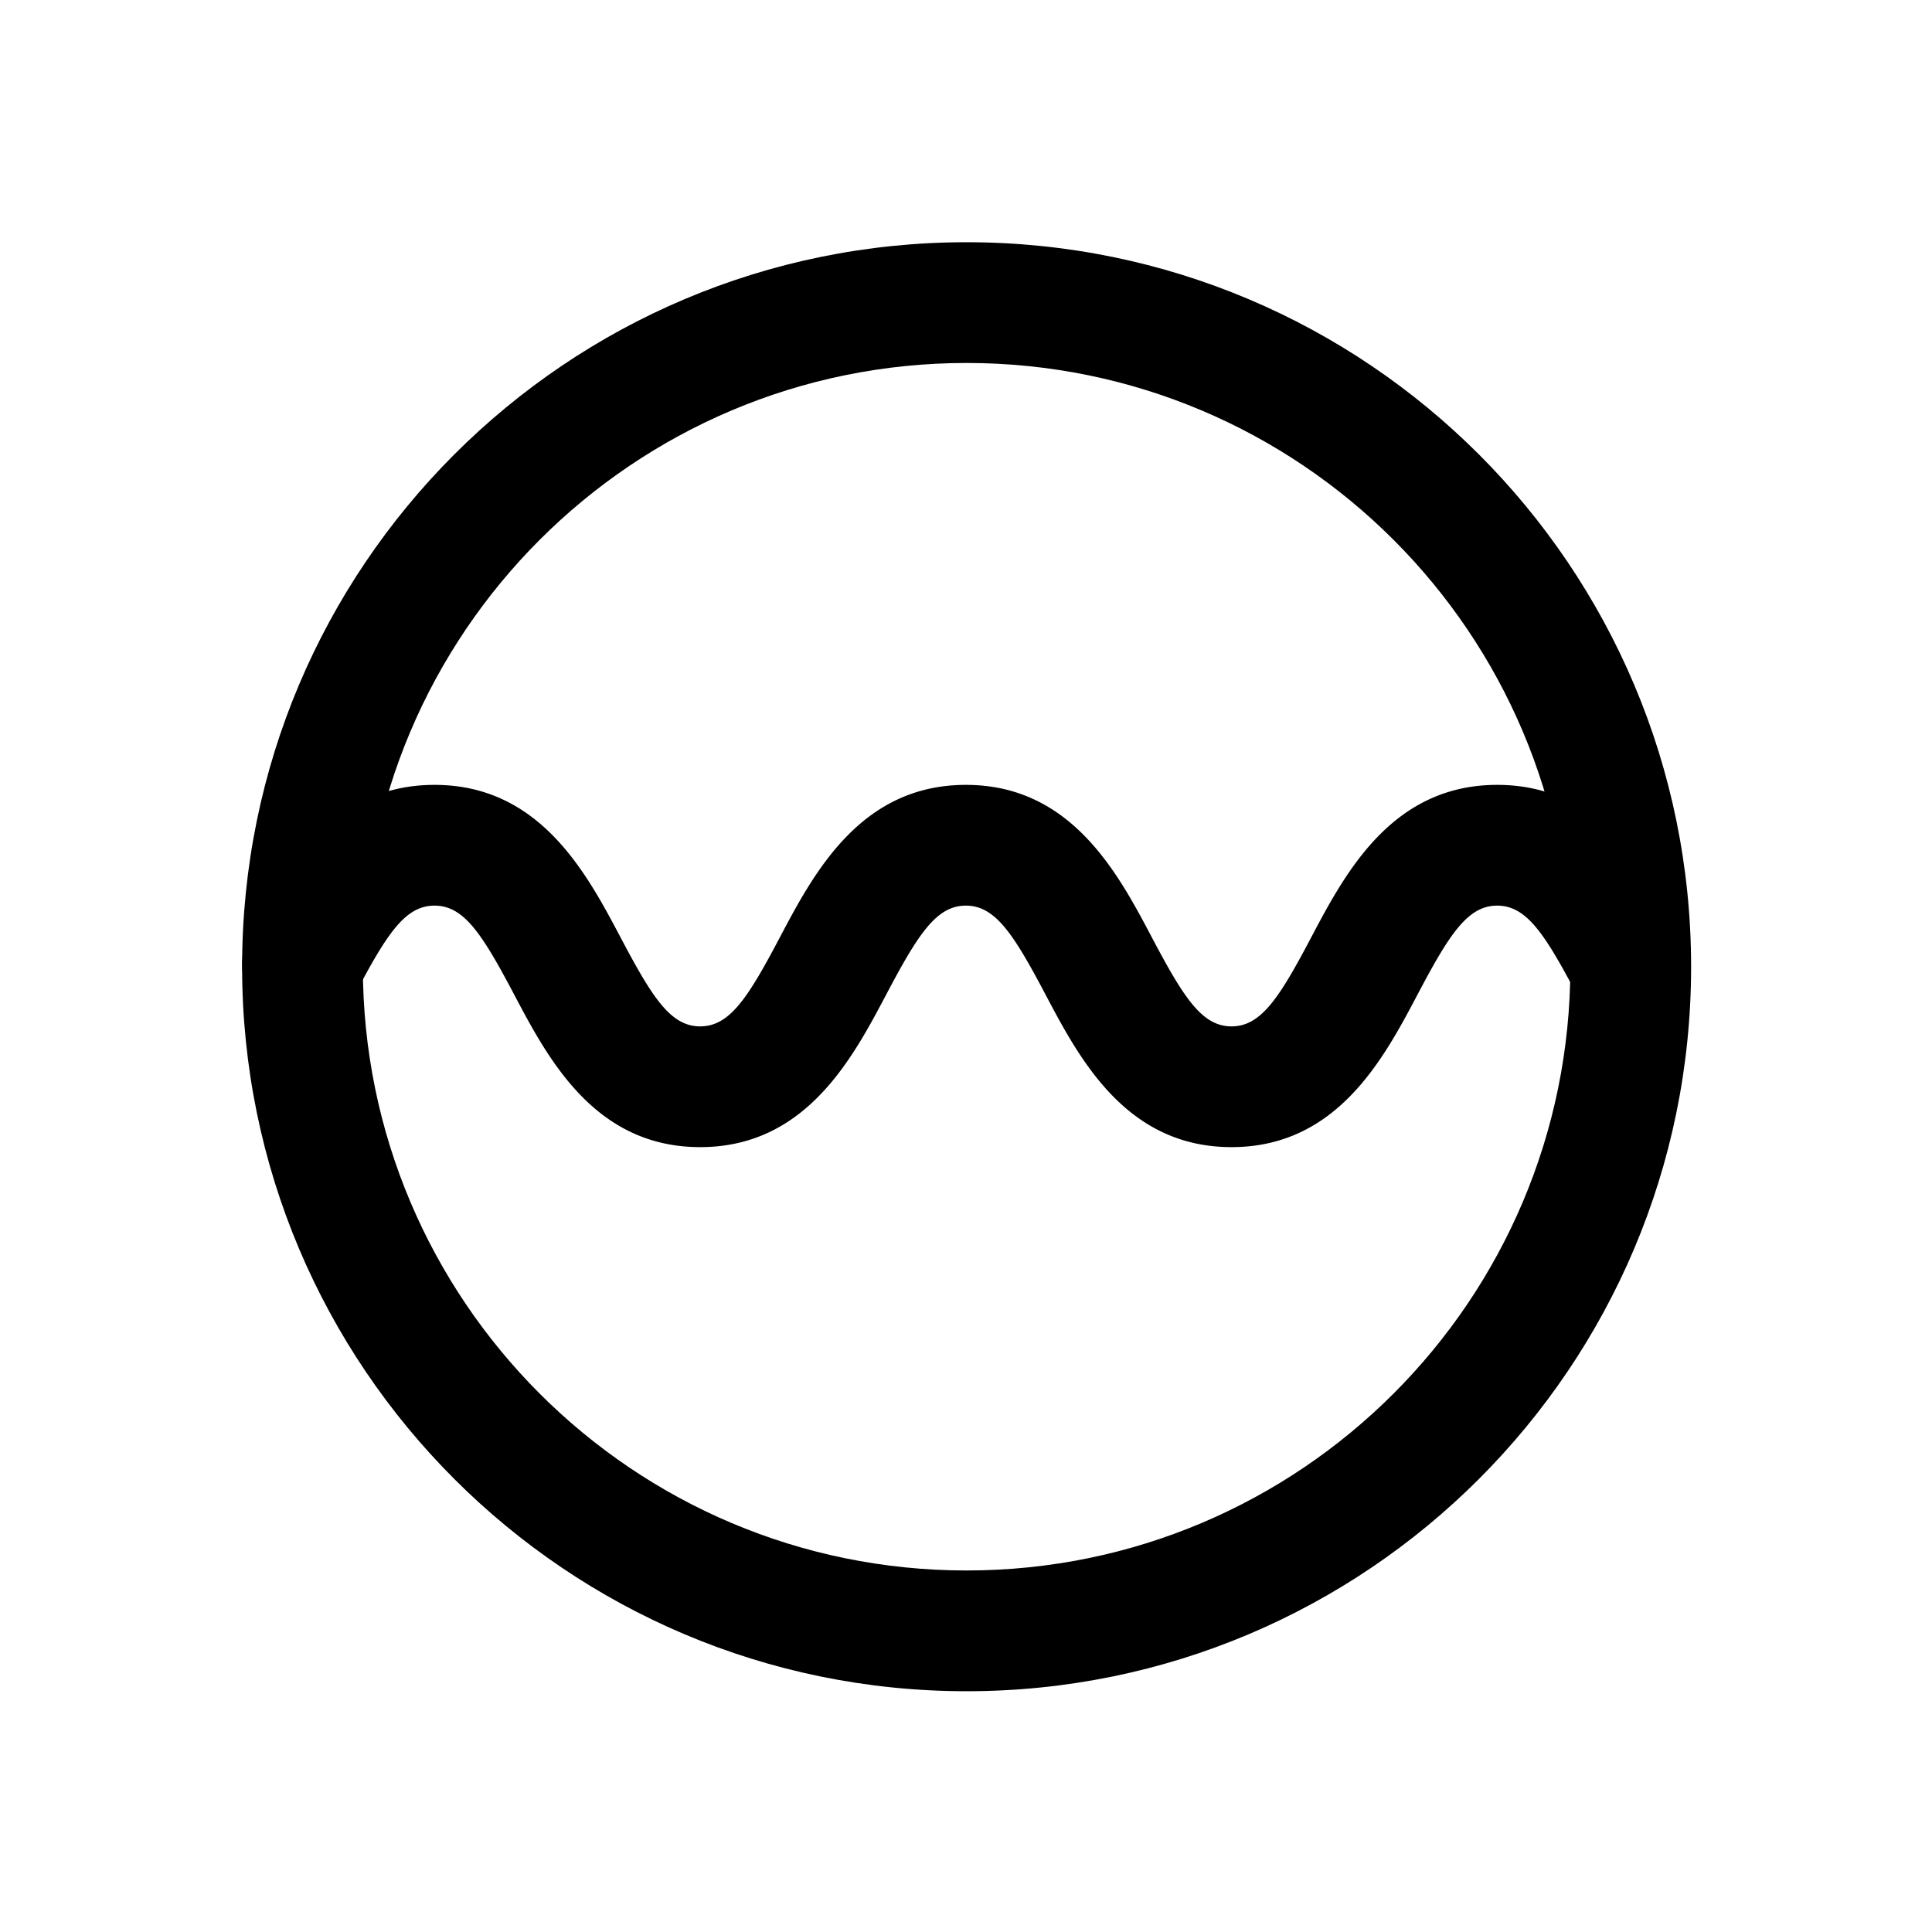 <svg xmlns="http://www.w3.org/2000/svg" width="32" height="32" fill="none"><path fill="#000" fill-rule="evenodd" d="M16.01 28.012c-6.627 0-12-5.373-12-12 0-6.628 5.373-12 12-12 6.628 0 12 5.372 12 12 0 6.627-5.372 12-12 12m0-22c-5.522 0-10 4.477-10 10s4.478 10 10 10 10-4.477 10-10-4.477-10-10-10" clip-rule="evenodd"/><path fill="#000" fill-rule="evenodd" d="M27.466 16.884a1 1 0 0 1-1.351-.417C25.587 15.47 25.285 15 24.798 15s-.79.47-1.316 1.467C22.918 17.536 22.145 19 20.398 19s-2.52-1.464-3.084-2.533C16.787 15.47 16.485 15 15.998 15s-.79.47-1.316 1.467C14.117 17.536 13.344 19 11.597 19s-2.52-1.464-3.084-2.533C7.986 15.47 7.685 15 7.197 15s-.79.47-1.316 1.466a1 1 0 0 1-1.768-.933C4.677 14.463 5.45 13 7.197 13s2.52 1.464 3.085 2.533c.526.997.828 1.467 1.315 1.467.488 0 .79-.47 1.316-1.467.565-1.07 1.338-2.533 3.085-2.533s2.52 1.464 3.084 2.533c.527.997.828 1.467 1.316 1.467s.79-.47 1.316-1.467c.565-1.07 1.338-2.533 3.085-2.533s2.52 1.464 3.084 2.533a1 1 0 0 1-.417 1.35" clip-rule="evenodd"/></svg>
